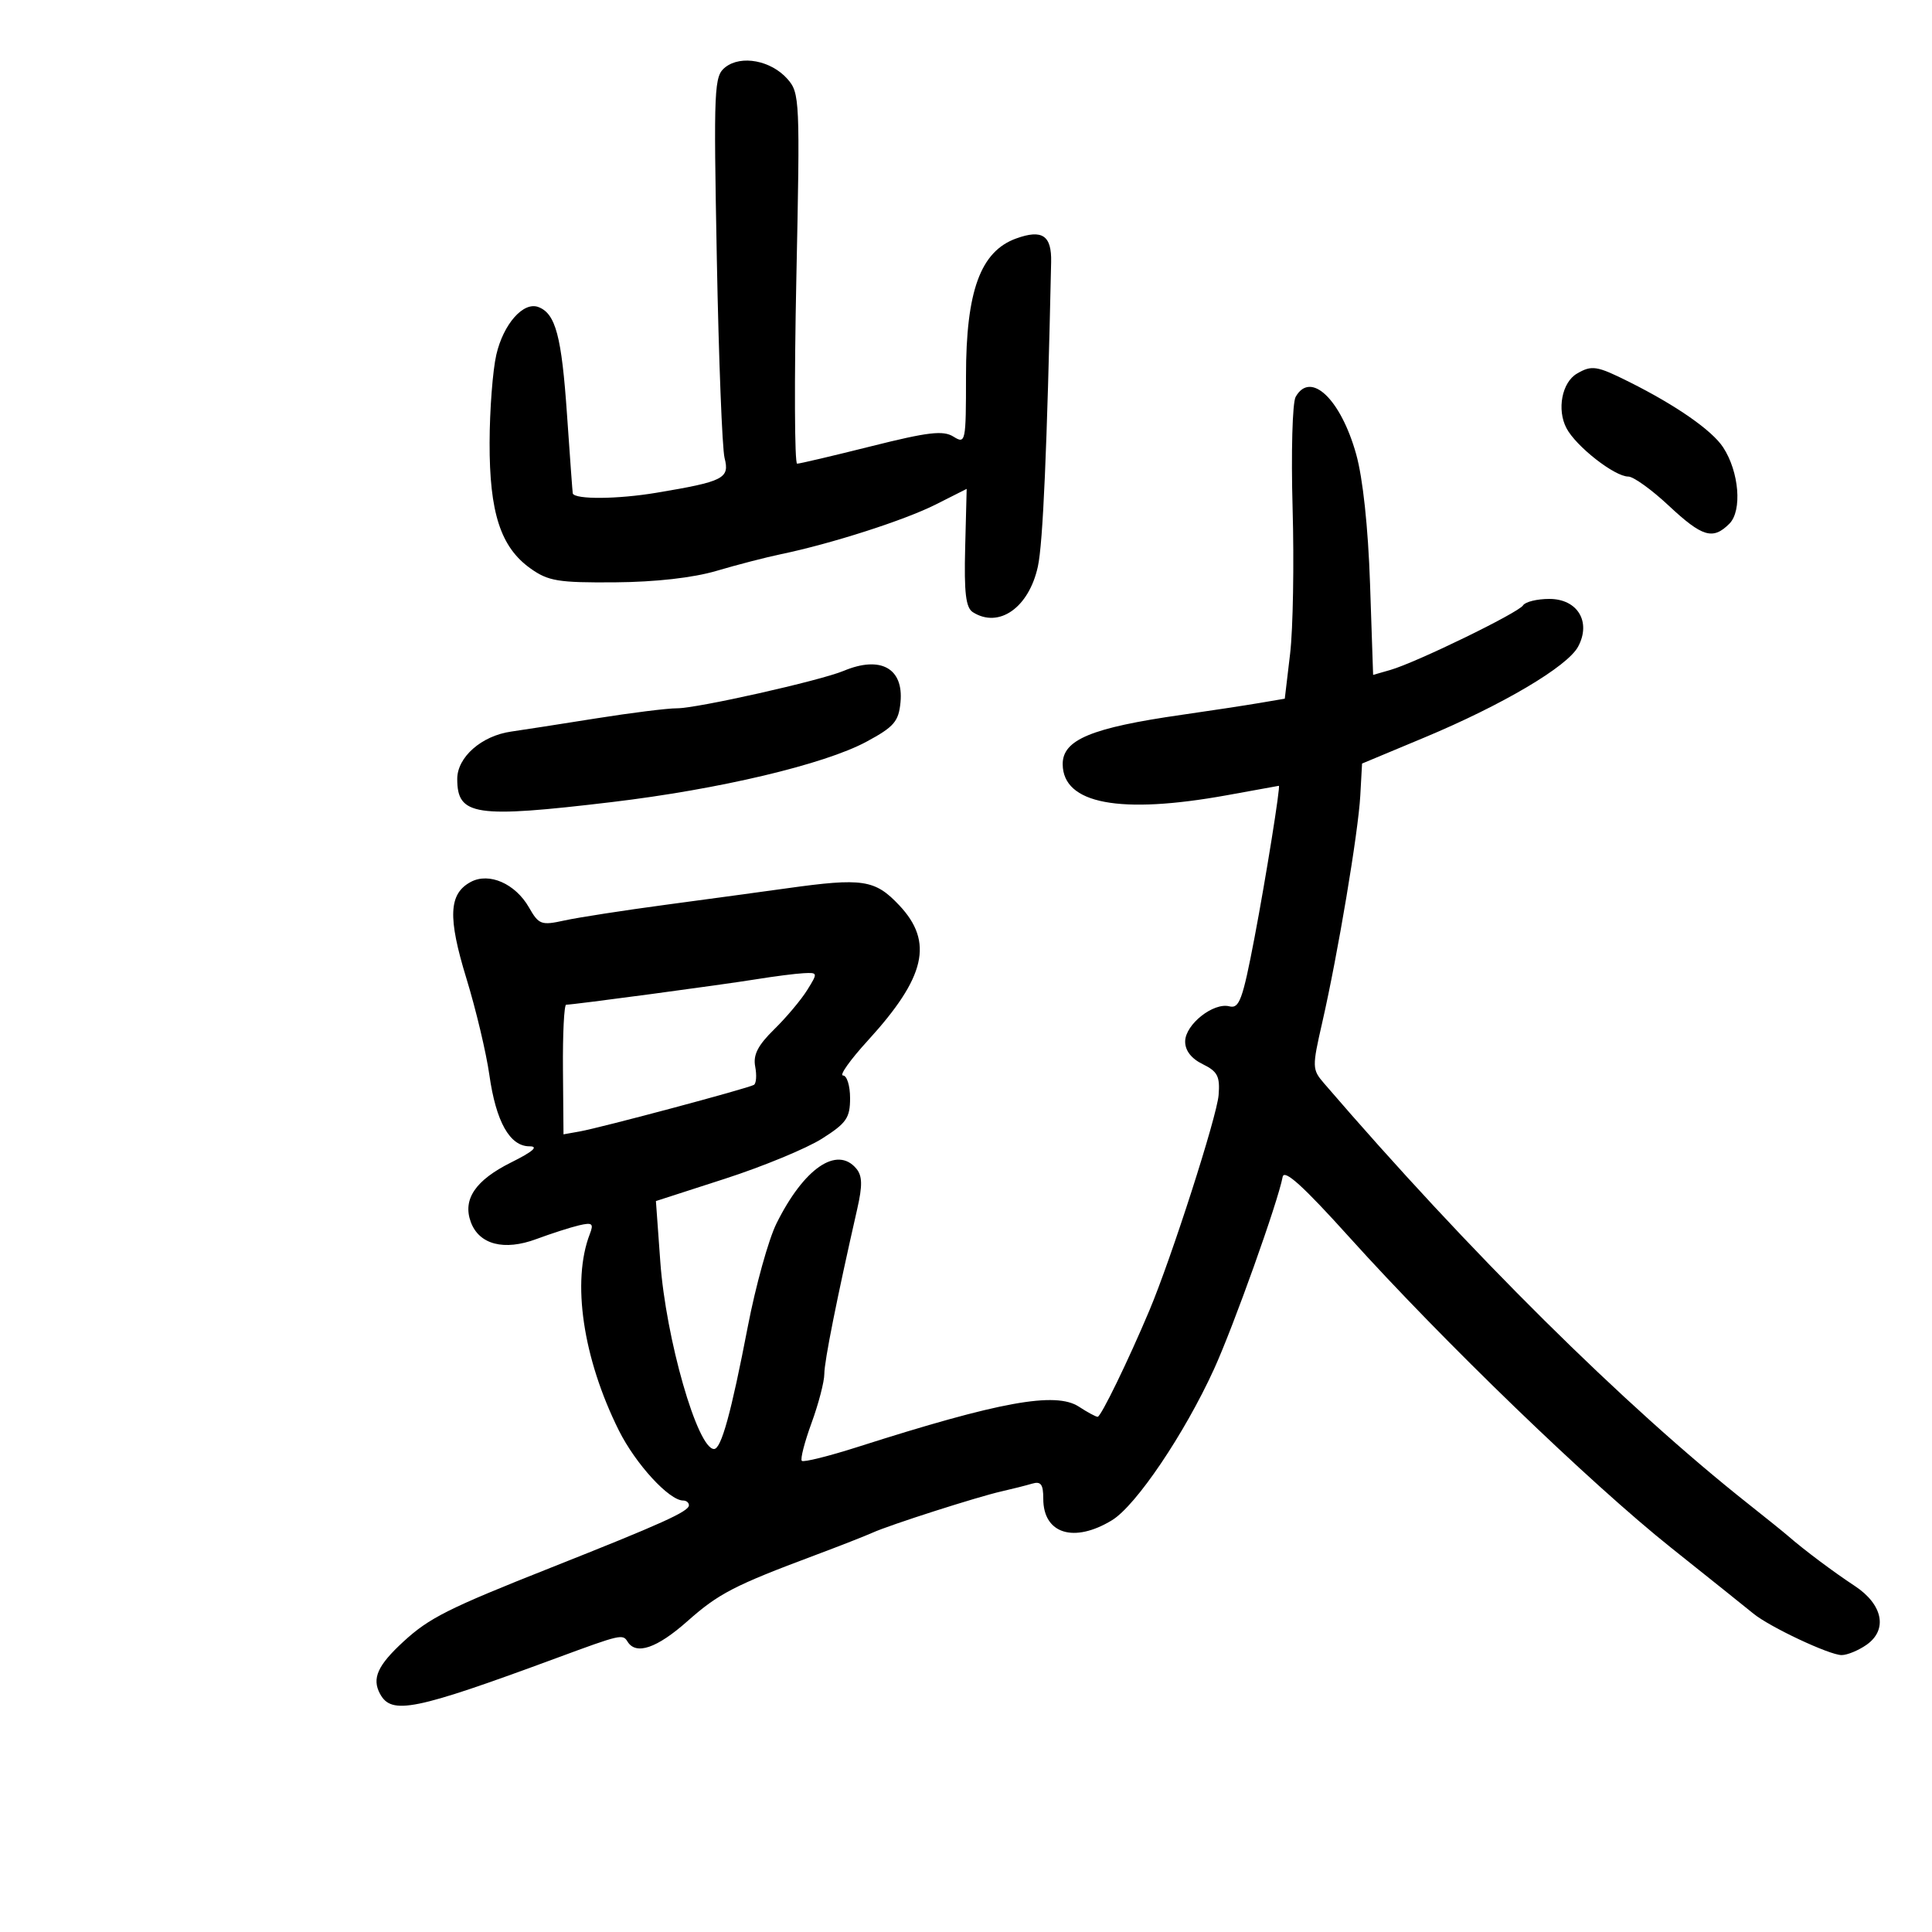 <svg xmlns="http://www.w3.org/2000/svg" width="300" height="300" viewBox="0 0 300 300" version="1.1">
	<path d="M 112.637 10.430 C 110.875 11.807, 110.804 13.416, 111.308 40.193 C 111.602 55.762, 112.143 69.674, 112.510 71.109 C 113.327 74.293, 112.405 74.764, 101.916 76.518 C 95.910 77.522, 89.367 77.580, 88.940 76.633 C 88.907 76.560, 88.504 71.047, 88.045 64.382 C 87.207 52.195, 86.280 48.705, 83.609 47.680 C 81.281 46.787, 78.167 50.309, 77.068 55.080 C 76.507 57.511, 76.038 63.653, 76.024 68.730 C 75.996 79.601, 77.735 84.962, 82.364 88.263 C 85.131 90.237, 86.677 90.491, 95.500 90.424 C 101.801 90.376, 107.635 89.716, 111.272 88.640 C 114.446 87.700, 118.946 86.536, 121.272 86.052 C 129.111 84.423, 140.468 80.776, 145.302 78.337 L 150.105 75.913 149.871 85.035 C 149.691 92.054, 149.967 94.366, 151.068 95.063 C 155.117 97.626, 159.772 94.352, 161.162 87.964 C 161.953 84.327, 162.585 69.802, 163.220 40.691 C 163.310 36.554, 161.841 35.567, 157.782 37.034 C 152.247 39.036, 150 45.204, 150 58.400 C 150 68.676, 149.937 68.978, 148.050 67.799 C 146.454 66.803, 144.138 67.073, 135.300 69.291 C 129.360 70.781, 124.175 72, 123.777 72 C 123.379 72, 123.325 59.063, 123.656 43.250 C 124.238 15.491, 124.190 14.423, 122.264 12.252 C 119.722 9.388, 115.093 8.512, 112.637 10.430 M 244.862 58.018 C 242.538 59.375, 241.727 63.601, 243.237 66.483 C 244.720 69.313, 250.708 74, 252.841 74 C 253.639 74, 256.457 76.025, 259.103 78.500 C 264.336 83.394, 265.973 83.884, 268.536 81.321 C 270.550 79.307, 270.055 73.259, 267.565 69.458 C 265.836 66.821, 260.292 62.959, 253 59.313 C 247.943 56.784, 247.181 56.663, 244.862 58.018 M 201.185 61.633 C 200.682 62.532, 200.471 70.294, 200.714 78.883 C 200.958 87.473, 200.784 97.648, 200.329 101.496 L 199.500 108.492 195.500 109.171 C 193.300 109.544, 187.900 110.366, 183.500 110.997 C 169.449 113.012, 164.983 114.868, 165.015 118.679 C 165.067 124.829, 173.870 126.490, 190.500 123.485 C 194.900 122.690, 198.535 122.030, 198.578 122.020 C 198.871 121.946, 196.556 136.383, 194.796 145.614 C 192.965 155.214, 192.435 156.665, 190.907 156.265 C 188.429 155.618, 184.069 159.061, 184.031 161.695 C 184.011 163.115, 184.972 164.367, 186.750 165.239 C 189.065 166.373, 189.457 167.133, 189.225 170.043 C 188.959 173.394, 181.888 195.390, 178.470 203.500 C 175.173 211.323, 170.953 220, 170.445 220 C 170.162 220, 168.850 219.293, 167.532 218.429 C 163.917 216.061, 155.223 217.642, 133.236 224.665 C 128.690 226.117, 124.761 227.095, 124.504 226.838 C 124.247 226.581, 124.929 223.931, 126.019 220.949 C 127.108 217.968, 128 214.543, 128 213.340 C 128 211.389, 129.959 201.569, 133.111 187.722 C 133.939 184.086, 133.907 182.593, 132.977 181.472 C 129.980 177.861, 124.820 181.405, 120.562 190 C 119.336 192.475, 117.336 199.675, 116.117 206 C 113.526 219.445, 111.994 225, 110.875 225 C 108.308 225, 103.396 207.885, 102.532 195.931 L 101.850 186.500 112.565 183.037 C 118.459 181.132, 125.243 178.330, 127.640 176.809 C 131.438 174.400, 132 173.590, 132 170.522 C 132 168.585, 131.505 167, 130.900 167 C 130.294 167, 132.024 164.566, 134.742 161.592 C 143.737 151.750, 145.011 146.274, 139.632 140.571 C 135.864 136.576, 133.971 136.290, 122.193 137.935 C 118.512 138.449, 110.100 139.592, 103.500 140.476 C 96.900 141.359, 89.763 142.464, 87.641 142.931 C 84.046 143.722, 83.668 143.583, 82.141 140.911 C 80.024 137.210, 75.949 135.422, 73.103 136.945 C 69.675 138.779, 69.509 142.428, 72.422 151.924 C 73.898 156.735, 75.502 163.479, 75.987 166.911 C 77.015 174.183, 79.160 178, 82.219 178 C 83.689 178, 82.761 178.813, 79.351 180.512 C 73.811 183.273, 71.806 186.244, 73.109 189.765 C 74.401 193.258, 78.271 194.262, 83.277 192.404 C 85.600 191.542, 88.586 190.581, 89.914 190.270 C 91.969 189.788, 92.218 189.986, 91.593 191.602 C 88.746 198.955, 90.510 210.911, 96.095 222.117 C 98.683 227.310, 103.902 233, 106.077 233 C 106.585 233, 106.988 233.338, 106.974 233.750 C 106.941 234.714, 102.731 236.614, 85.500 243.442 C 69.614 249.738, 66.653 251.223, 62.664 254.892 C 58.637 258.595, 57.724 260.616, 59 263 C 60.786 266.338, 64.303 265.626, 86.500 257.430 C 96.413 253.771, 96.699 253.705, 97.446 254.913 C 98.762 257.043, 102.003 255.939, 106.727 251.750 C 111.592 247.437, 113.992 246.194, 126.500 241.514 C 130.350 240.073, 134.400 238.487, 135.500 237.989 C 138.167 236.782, 151.731 232.438, 155.500 231.584 C 157.150 231.211, 159.287 230.671, 160.250 230.385 C 161.631 229.975, 162 230.470, 162 232.733 C 162 238.174, 166.768 239.658, 172.676 236.056 C 176.406 233.782, 183.929 222.636, 188.514 212.591 C 191.544 205.954, 198.435 186.654, 199.170 182.746 C 199.406 181.492, 202.350 184.154, 209.493 192.079 C 224.142 208.331, 246.925 230.320, 259.500 240.343 C 265.550 245.166, 271.296 249.765, 272.270 250.563 C 274.799 252.637, 284.081 257, 285.965 257 C 286.839 257, 288.581 256.281, 289.835 255.403 C 293.164 253.071, 292.376 249.141, 288 246.260 C 284.665 244.065, 280.120 240.659, 277.644 238.500 C 277.013 237.950, 274.248 235.720, 271.499 233.545 C 252.218 218.288, 228.156 194.435, 205.585 168.204 C 203.740 166.059, 203.731 165.716, 205.325 158.739 C 207.743 148.156, 210.911 129.257, 211.226 123.532 L 211.500 118.564 221.157 114.532 C 233.332 109.449, 243.395 103.499, 245.051 100.406 C 247.111 96.555, 244.966 93, 240.580 93 C 238.676 93, 236.840 93.450, 236.500 94 C 235.791 95.147, 219.902 102.881, 215.891 104.031 L 213.217 104.798 212.739 90.649 C 212.441 81.845, 211.626 74.238, 210.581 70.512 C 208.175 61.936, 203.493 57.511, 201.185 61.633 M 131 104.172 C 127.351 105.698, 108.184 110.003, 105.120 109.984 C 103.679 109.975, 98 110.685, 92.500 111.561 C 87 112.437, 81.083 113.356, 79.351 113.603 C 74.772 114.257, 71 117.575, 71 120.950 C 71 126.668, 73.735 127.078, 95 124.547 C 111.703 122.560, 128.021 118.691, 134.552 115.168 C 138.831 112.861, 139.544 112.033, 139.829 109.044 C 140.331 103.759, 136.734 101.774, 131 104.172 M 117.500 152.048 C 112.146 152.916, 88.888 156.033, 87.916 156.012 C 87.595 156.006, 87.370 160.531, 87.416 166.069 L 87.500 176.139 90 175.695 C 93.311 175.106, 116.222 168.981, 117.070 168.457 C 117.434 168.232, 117.523 166.953, 117.267 165.615 C 116.921 163.807, 117.678 162.324, 120.211 159.841 C 122.087 158.004, 124.392 155.262, 125.334 153.750 C 127.014 151.051, 127.004 151.002, 124.773 151.119 C 123.523 151.184, 120.250 151.602, 117.500 152.048" stroke="none" fill="black" fill-rule="evenodd"/>
</svg>